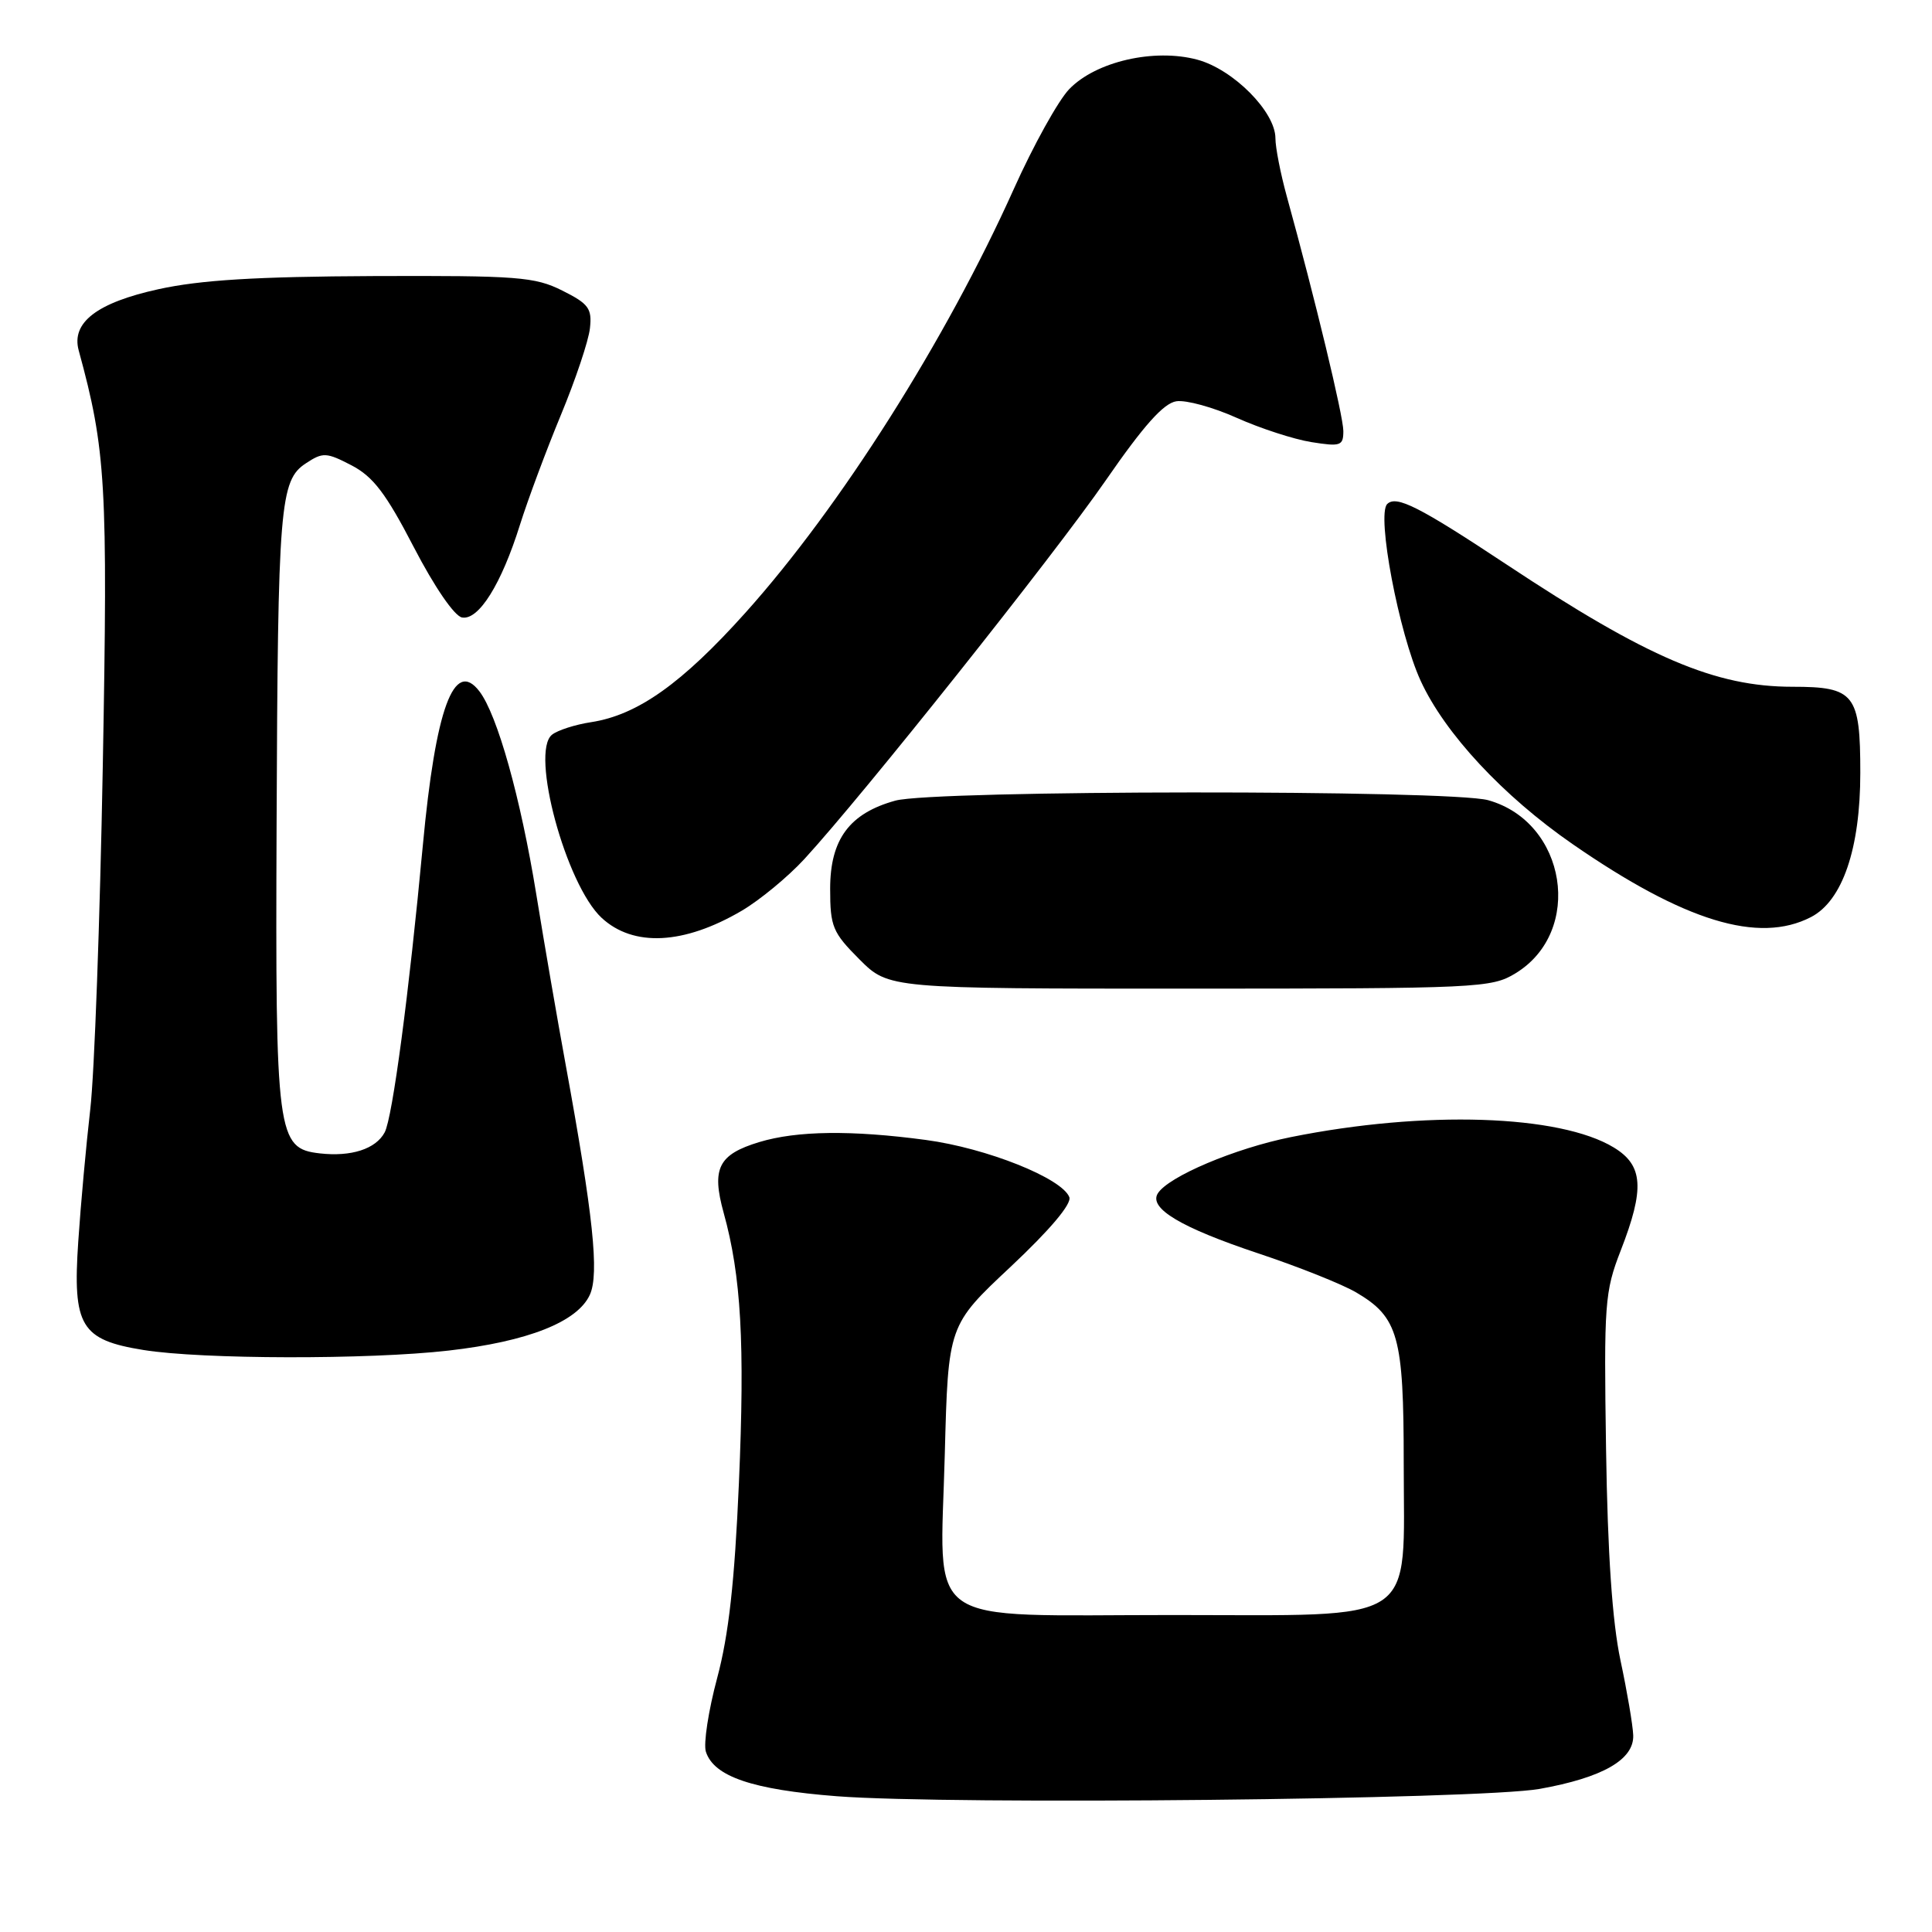 <?xml version="1.0" encoding="UTF-8" standalone="no"?>
<!DOCTYPE svg PUBLIC "-//W3C//DTD SVG 1.1//EN" "http://www.w3.org/Graphics/SVG/1.1/DTD/svg11.dtd" >
<svg xmlns="http://www.w3.org/2000/svg" xmlns:xlink="http://www.w3.org/1999/xlink" version="1.1" viewBox="0 0 256 256">
 <g >
 <path fill="currentColor"
d=" M 204.00 237.04 C 212.35 235.55 216.53 233.16 216.41 229.93 C 216.36 228.59 215.60 224.12 214.72 220.00 C 213.64 214.91 213.02 205.92 212.81 192.00 C 212.52 172.72 212.63 171.16 214.75 165.71 C 217.95 157.49 217.74 154.42 213.84 152.05 C 206.67 147.69 188.77 147.11 171.06 150.67 C 163.64 152.16 154.80 155.90 153.41 158.14 C 152.20 160.11 156.48 162.66 166.70 166.07 C 172.03 167.84 177.89 170.18 179.73 171.27 C 185.29 174.55 186.00 177.09 186.00 193.82 C 186.00 215.59 188.41 214.00 155.43 214.00 C 121.70 214.00 124.59 216.04 125.19 192.68 C 125.64 175.60 125.64 175.60 133.94 167.83 C 139.12 162.96 142.03 159.52 141.69 158.63 C 140.72 156.12 130.74 152.13 122.68 151.05 C 112.84 149.73 105.60 149.82 100.61 151.33 C 95.19 152.97 94.26 154.81 95.89 160.71 C 98.21 169.06 98.71 177.99 97.91 196.50 C 97.34 209.64 96.56 216.62 95.03 222.34 C 93.87 226.66 93.20 231.05 93.53 232.10 C 94.58 235.40 99.70 237.14 110.88 238.01 C 125.98 239.18 196.04 238.45 204.00 237.04 Z  M 59.43 178.96 C 69.94 177.76 76.52 175.16 78.16 171.56 C 79.42 168.77 78.61 161.07 74.94 141.00 C 73.88 135.22 72.13 125.10 71.06 118.50 C 68.98 105.69 65.90 94.70 63.52 91.60 C 60.16 87.22 57.72 93.88 56.03 112.00 C 54.20 131.60 52.01 148.12 50.97 150.05 C 49.79 152.25 46.54 153.30 42.38 152.83 C 36.70 152.18 36.48 150.57 36.65 109.17 C 36.82 66.83 37.07 63.65 40.55 61.38 C 42.78 59.91 43.25 59.93 46.58 61.66 C 49.44 63.15 51.14 65.37 54.84 72.52 C 57.57 77.78 60.21 81.63 61.22 81.82 C 63.43 82.22 66.44 77.40 68.91 69.50 C 69.95 66.20 72.38 59.67 74.32 54.99 C 76.26 50.31 78.00 45.13 78.17 43.49 C 78.46 40.87 78.00 40.25 74.50 38.50 C 70.86 36.68 68.60 36.51 49.50 36.58 C 33.94 36.65 26.56 37.10 21.00 38.32 C 12.84 40.11 9.42 42.74 10.43 46.44 C 14.04 59.64 14.30 64.15 13.62 101.50 C 13.25 121.85 12.51 142.32 11.96 147.00 C 11.42 151.68 10.70 159.55 10.37 164.50 C 9.61 175.72 10.70 177.54 19.00 178.88 C 26.75 180.13 48.84 180.17 59.43 178.96 Z  M 200.81 128.97 C 209.89 123.44 207.59 108.93 197.19 106.03 C 192.12 104.63 123.72 104.67 118.63 106.09 C 112.55 107.77 110.00 111.23 110.00 117.76 C 110.00 122.79 110.32 123.55 113.88 127.12 C 117.76 131.00 117.76 131.00 157.63 131.00 C 195.86 130.99 197.64 130.91 200.81 128.97 Z  M 98.28 120.68 C 100.66 119.28 104.40 116.20 106.59 113.82 C 114.33 105.40 139.60 73.65 146.52 63.65 C 151.55 56.37 154.20 53.41 155.88 53.17 C 157.17 52.98 160.77 53.97 163.88 55.37 C 166.99 56.76 171.44 58.21 173.76 58.58 C 177.64 59.20 178.00 59.07 178.00 57.11 C 178.00 55.15 174.25 39.58 170.51 26.03 C 169.68 23.02 169.00 19.55 169.00 18.32 C 169.00 14.81 163.41 9.19 158.66 7.91 C 152.94 6.37 145.19 8.15 141.67 11.82 C 140.22 13.33 136.92 19.28 134.34 25.03 C 125.35 45.05 111.35 67.16 98.80 81.16 C 90.36 90.57 84.49 94.74 78.33 95.69 C 76.22 96.01 73.89 96.76 73.15 97.35 C 70.23 99.65 74.99 117.23 79.72 121.62 C 83.92 125.51 90.61 125.18 98.28 120.68 Z  M 239.96 121.52 C 244.14 119.36 246.50 112.45 246.50 102.40 C 246.50 91.97 245.74 91.00 237.53 91.00 C 227.27 91.00 218.30 87.17 199.63 74.80 C 188.03 67.12 185.01 65.59 183.81 66.79 C 182.38 68.22 185.36 83.92 188.24 90.20 C 191.44 97.18 199.17 105.48 208.38 111.85 C 223.19 122.09 233.03 125.10 239.96 121.52 Z "/>
</g>
</svg>
